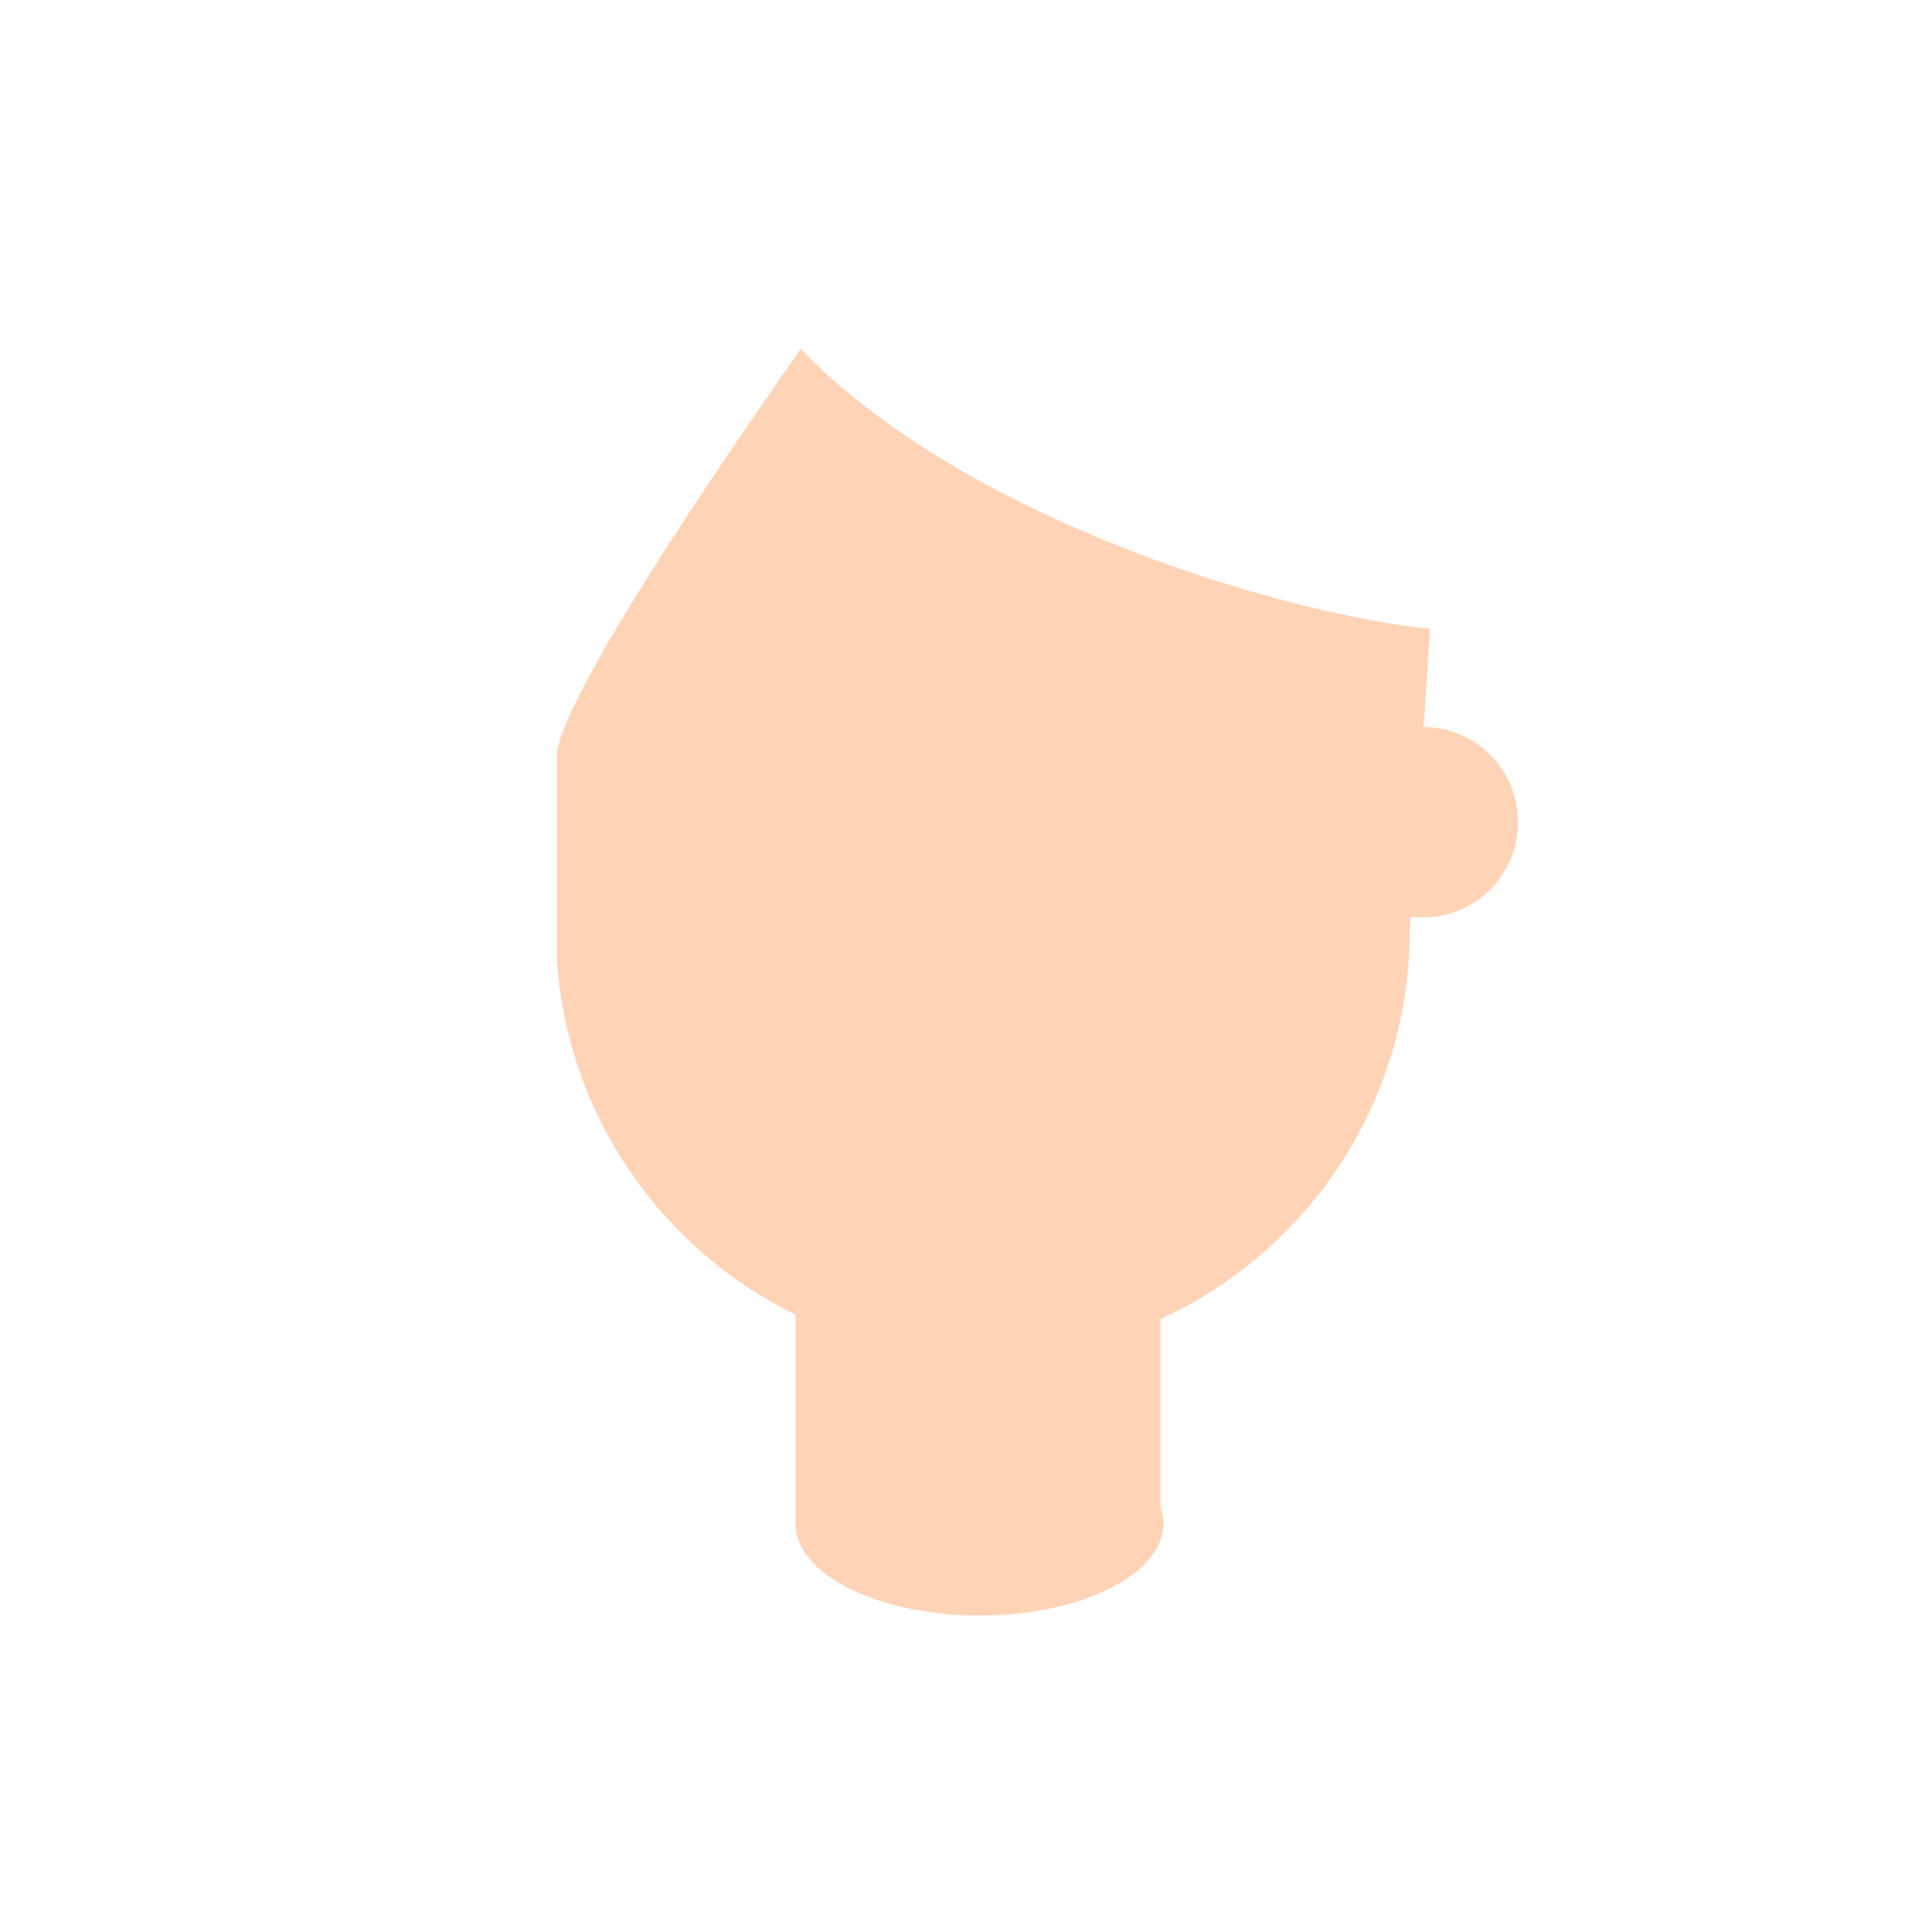 <?xml version="1.0" encoding="utf-8"?>
<!-- Generator: Adobe Illustrator 18.0.0, SVG Export Plug-In . SVG Version: 6.00 Build 0)  -->
<!DOCTYPE svg PUBLIC "-//W3C//DTD SVG 1.1 Tiny//EN" "http://www.w3.org/Graphics/SVG/1.1/DTD/svg11-tiny.dtd">
<svg version="1.1" baseProfile="tiny" id="Layer_1" xmlns="http://www.w3.org/2000/svg" xmlns:xlink="http://www.w3.org/1999/xlink"
	 x="0px" y="0px" width="511.9px" height="512.3px" viewBox="0 0 511.9 512.3" xml:space="preserve">
<path fill="#FFD3B6" d="M377.6,192.8l1.7-26.1c-32.7-2.9-118.7-26-165.3-72.5c-0.6-0.6-1.1-1.1-1.6-1.7
	c-28.1,40.2-61.1,89.8-64.7,106.7c0,18.3,0,39,0,55.3c2.8,41.5,27.9,76.8,63.3,94.1v55.4c0,13.5,21.9,24.4,48.8,24.4
	s48.8-10.9,48.8-24.4c0-1.5-0.3-3-0.8-4.4v-49.8c39-17.9,66.1-57.3,66.1-103l0.2-3.7c1.1,0.1,2.2,0.2,3.3,0.2
	c13.9,0,25.2-11.3,25.2-25.2C402.7,204.1,391.5,192.9,377.6,192.8z"/>
</svg>
